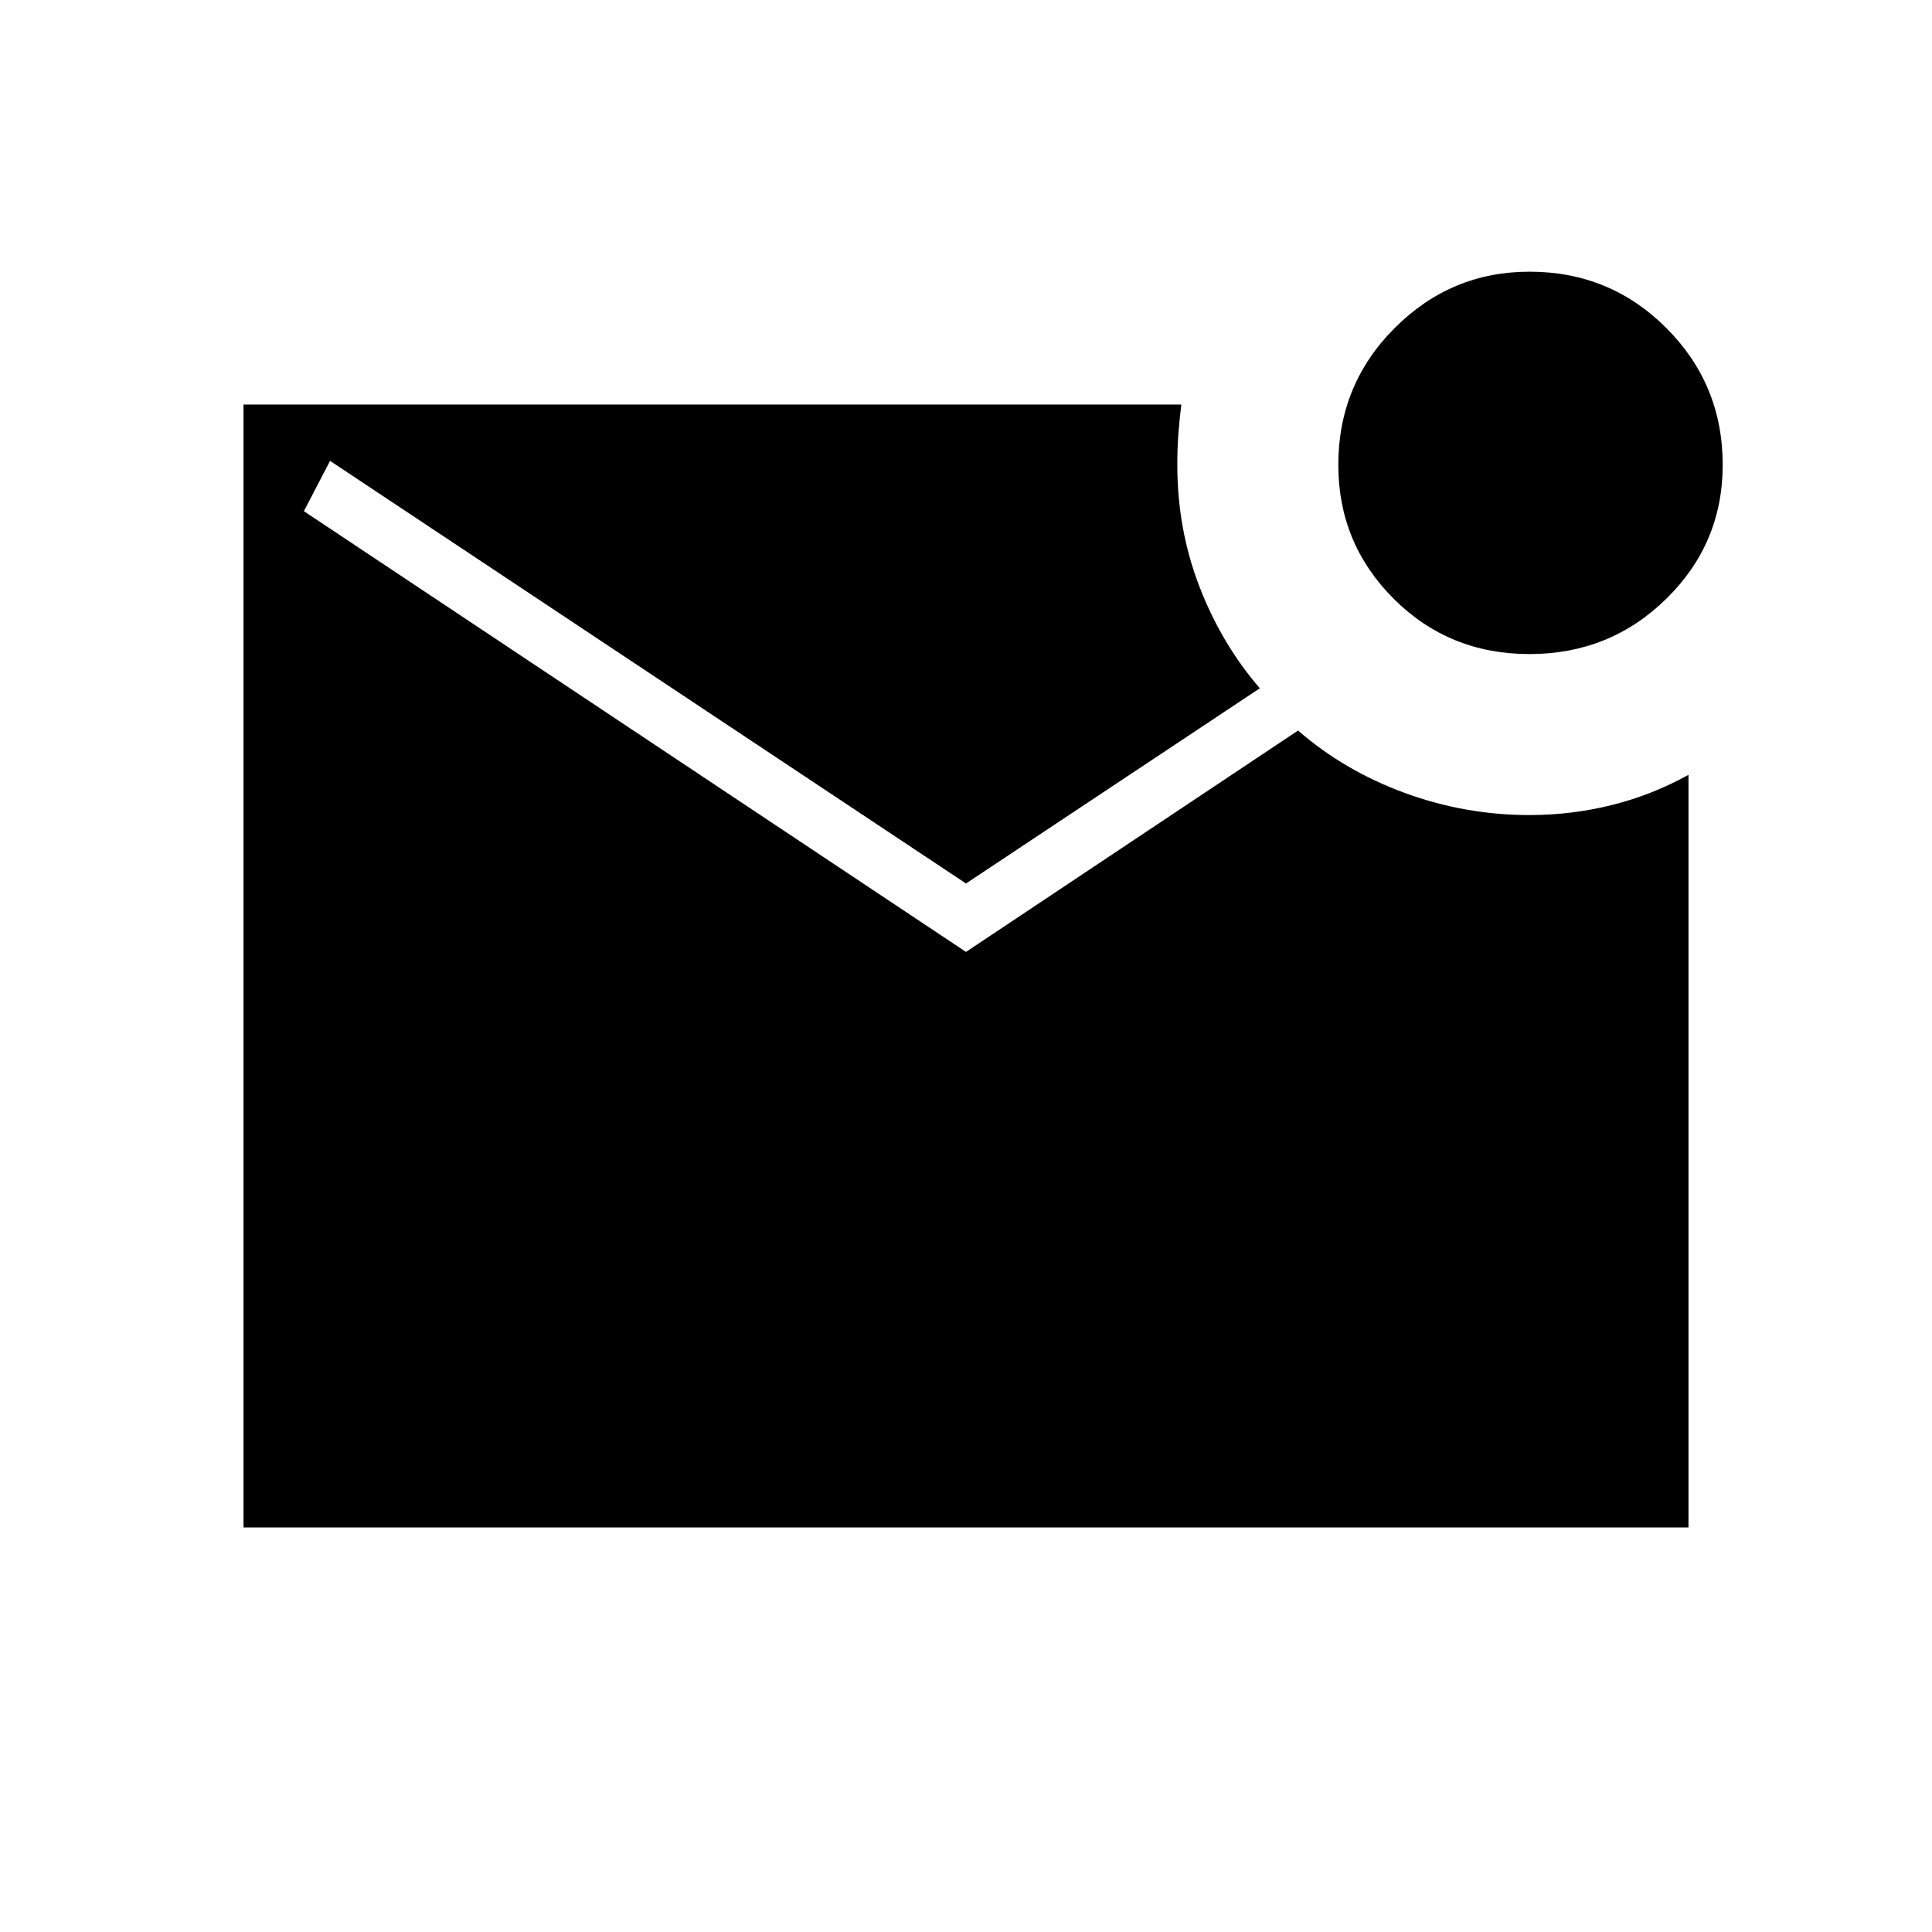 <svg xmlns="http://www.w3.org/2000/svg" height="48" width="48"><path d="M38 16.25Q36 16.25 34.625 14.875Q33.25 13.5 33.25 11.55Q33.25 9.55 34.65 8.15Q36.05 6.75 38 6.75Q40 6.75 41.4 8.15Q42.8 9.55 42.8 11.55Q42.8 13.5 41.4 14.875Q40 16.25 38 16.25ZM6.05 37.95V10.05H29.35Q29.3 10.45 29.275 10.8Q29.25 11.15 29.25 11.55Q29.25 13.15 29.8 14.575Q30.35 16 31.3 17.1L24 21.95L8.2 11.45L7.55 12.7L24 23.65L32.25 18.15Q33.4 19.15 34.9 19.7Q36.4 20.25 38 20.25Q39.05 20.25 40.05 20Q41.05 19.75 41.95 19.25V37.95Z"/></svg>